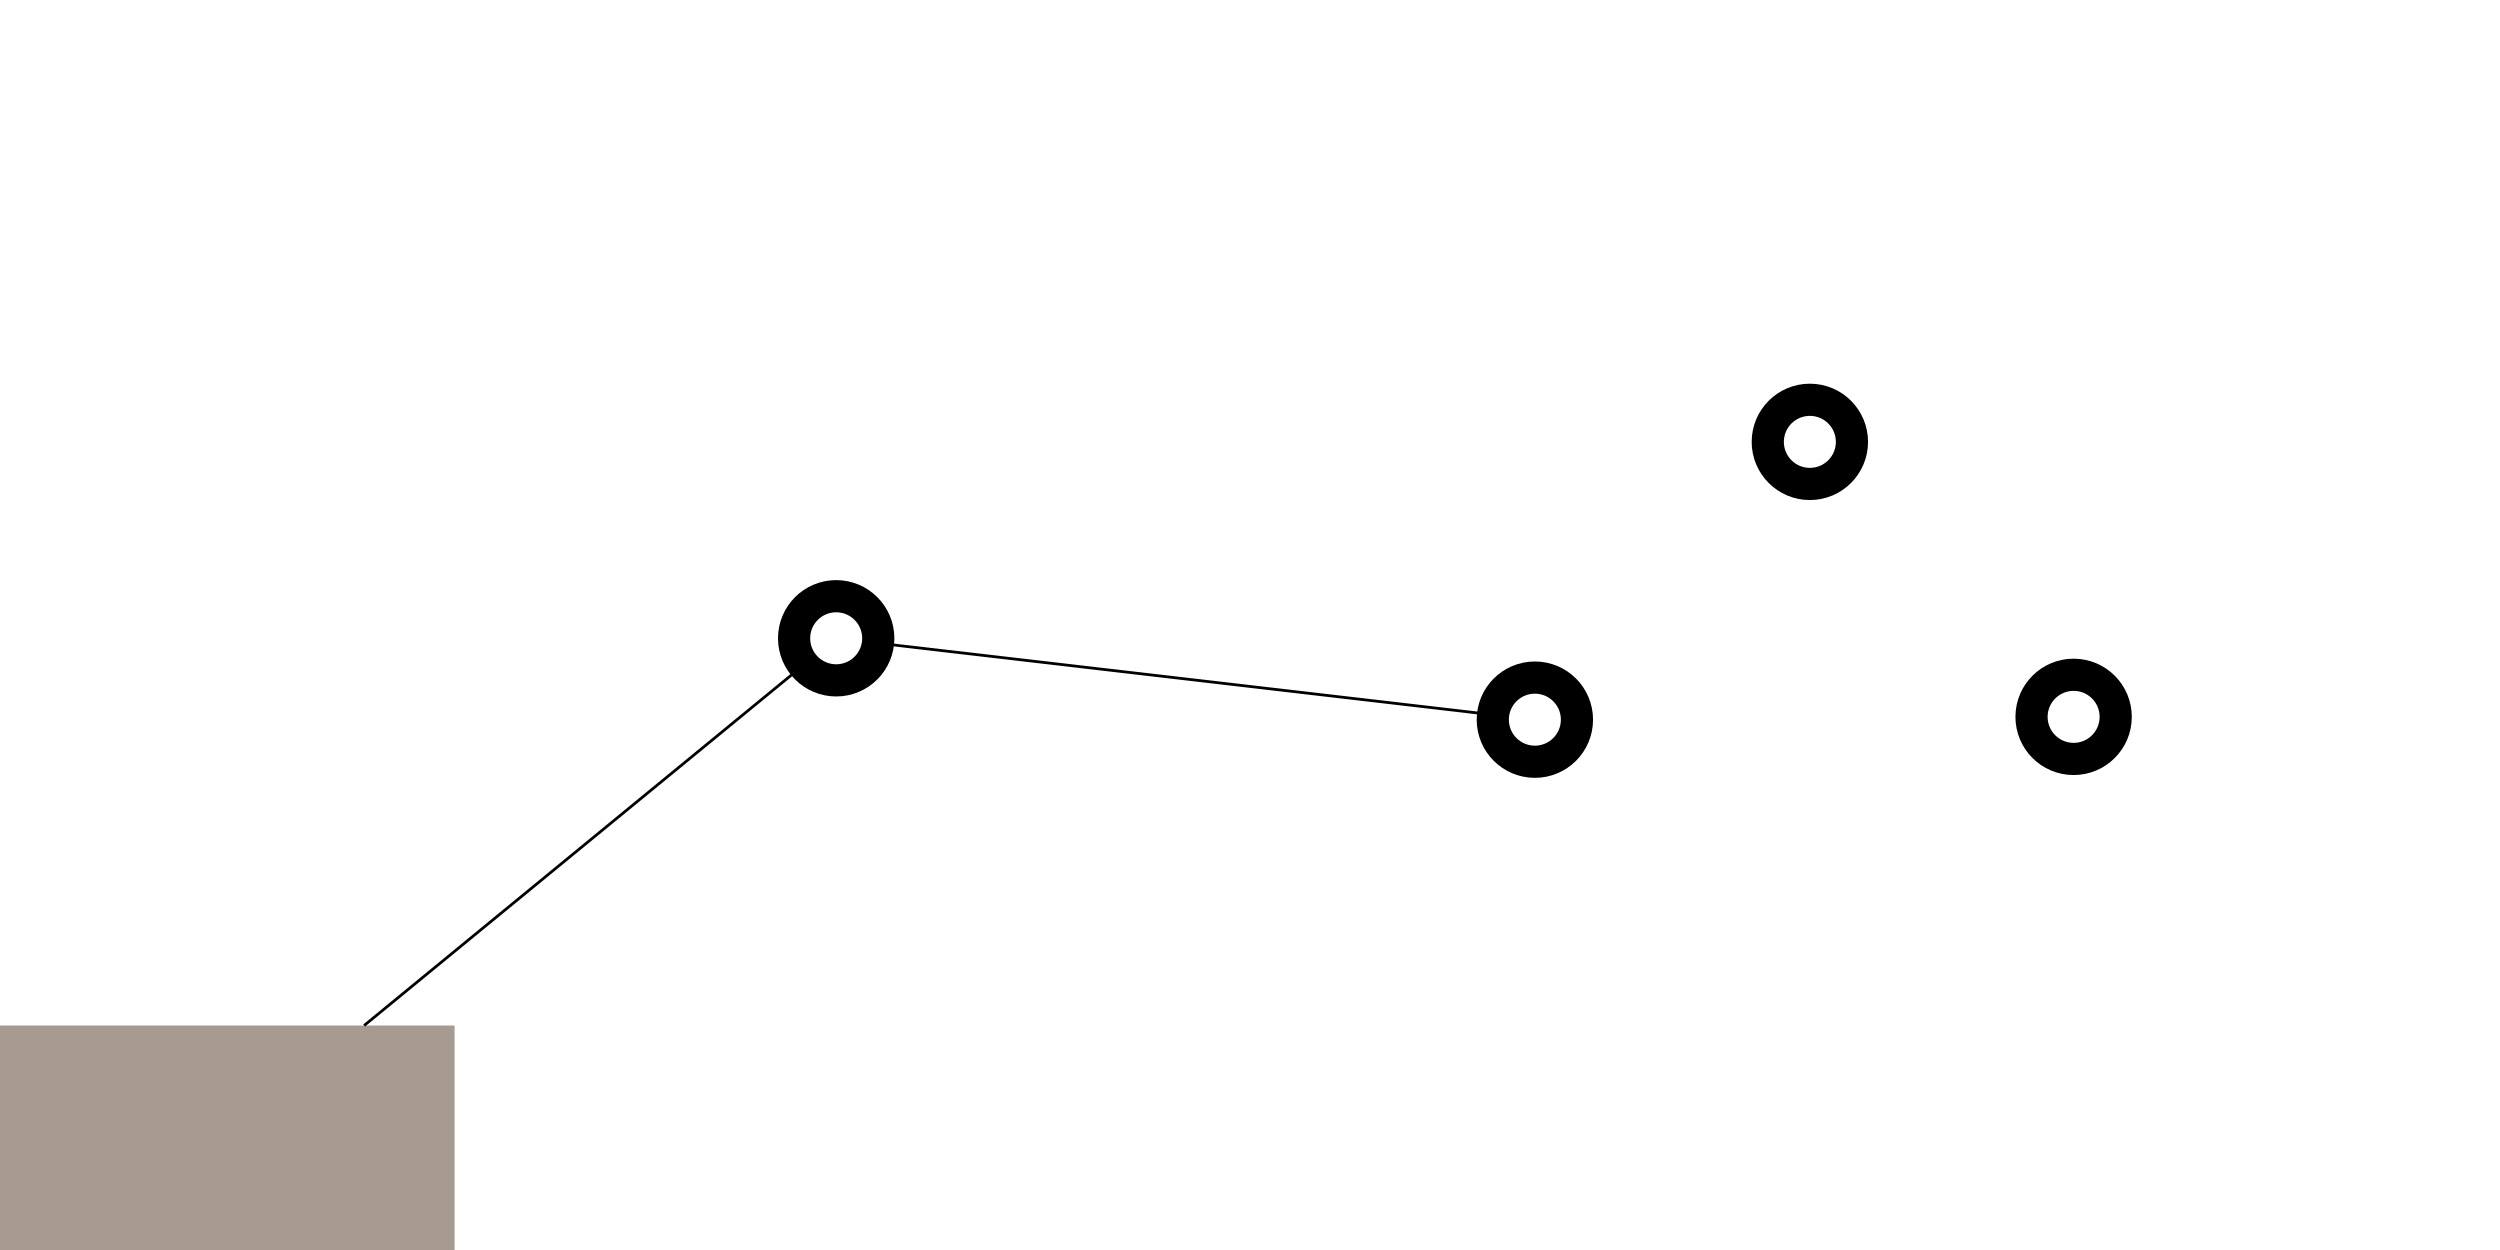 <?xml version="1.0" encoding="UTF-8" standalone="no"?>
<svg
   xmlns:dc="http://purl.org/dc/elements/1.1/"
   xmlns:cc="http://creativecommons.org/ns#"
   xmlns:rdf="http://www.w3.org/1999/02/22-rdf-syntax-ns#"
   xmlns:svg="http://www.w3.org/2000/svg"
   xmlns="http://www.w3.org/2000/svg"
   id="svg8"
   version="1.1"
   viewBox="0 0 238.125 119.062"
   height="450"
   width="900">
  <defs
     id="defs2" />
  <g
     transform="translate(0,-177.938)"
     id="layer1">
    <rect
       y="275.618"
       x="0"
       height="21.382"
       width="43.298"
       id="rect1442"
       style="opacity:1;fill:#a69a91;fill-opacity:1;stroke:none;stroke-width:3.065;stroke-miterlimit:4;stroke-dasharray:none;stroke-opacity:1" />
    <circle
       r="4.009"
       cy="238.735"
       cx="79.646"
       id="path1444"
       style="opacity:1;fill:none;fill-opacity:1;stroke:#000000;stroke-width:3.065;stroke-miterlimit:4;stroke-dasharray:none;stroke-opacity:1" />
    <circle
       r="4.009"
       cy="246.486"
       cx="146.196"
       id="path1444-6"
       style="opacity:1;fill:none;fill-opacity:1;stroke:#000000;stroke-width:3.065;stroke-miterlimit:4;stroke-dasharray:none;stroke-opacity:1" />
    <circle
       r="4.009"
       cy="220.026"
       cx="172.389"
       id="path1444-2"
       style="opacity:1;fill:none;fill-opacity:1;stroke:#000000;stroke-width:3.065;stroke-miterlimit:4;stroke-dasharray:none;stroke-opacity:1" />
    <circle
       r="4.009"
       cy="246.219"
       cx="197.512"
       id="path1444-1"
       style="opacity:1;fill:none;fill-opacity:1;stroke:#000000;stroke-width:3.065;stroke-miterlimit:4;stroke-dasharray:none;stroke-opacity:1" />
    <path
       id="path1473"
       d="M 34.682,275.618 76.547,241.278"
       style="fill:none;fill-rule:evenodd;stroke:#000000;stroke-width:0.265px;stroke-linecap:butt;stroke-linejoin:miter;stroke-opacity:1" />
    <path
       id="path1479"
       d="M 142.214,246.022 83.628,239.199"
       style="fill:none;fill-rule:evenodd;stroke:#000000;stroke-width:0.265px;stroke-linecap:butt;stroke-linejoin:miter;stroke-opacity:1" />
  </g>
</svg>
